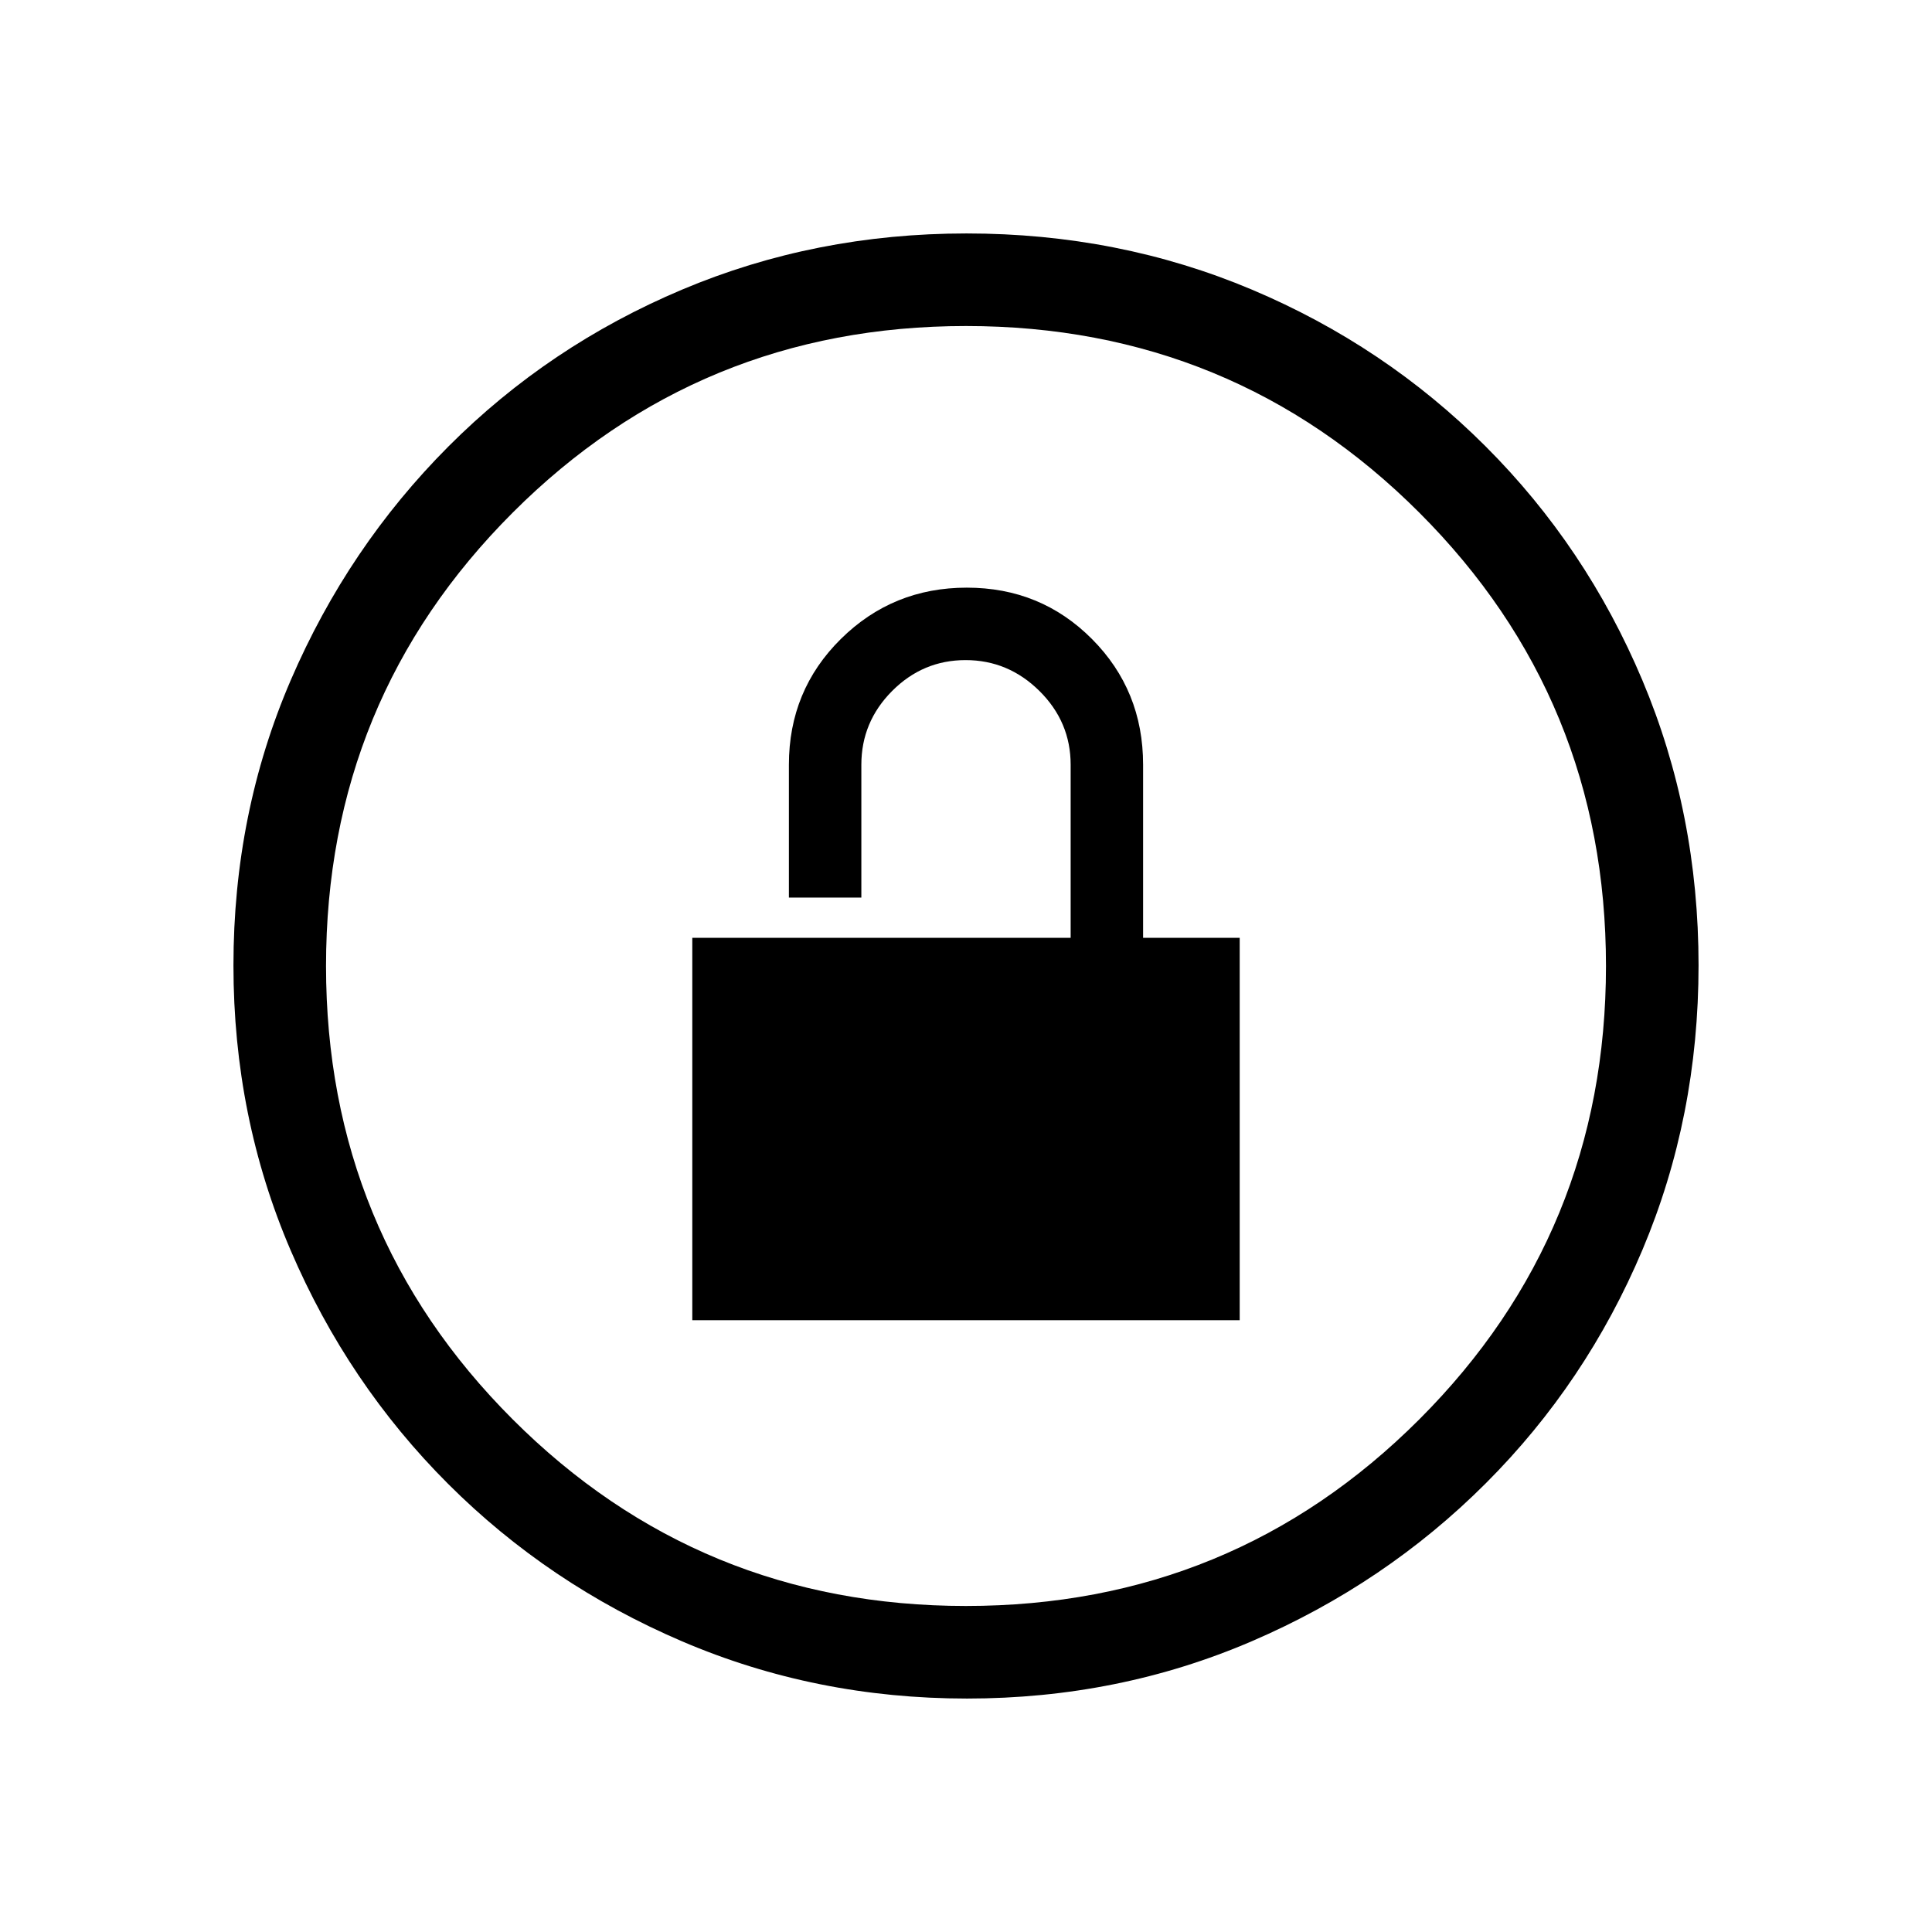 <svg xmlns="http://www.w3.org/2000/svg" height="20" viewBox="0 -960 960 960" width="20"><path d="M344-304h272v-190h-48v-86q0-36.96-25.41-62.48-25.4-25.52-62.2-25.52-36.79 0-62.59 25.52Q392-616.96 392-580v66h36v-66q0-21.3 15.29-36.65Q458.58-632 479.79-632t36.71 15.35Q532-601.3 532-580v86H344v190Zm136.45 188q-75.09 0-141.49-28.41T222.73-222.6q-49.84-49.78-78.28-116.05Q116-404.93 116-480.28q0-75.62 28.47-141.74t78.35-116.13q49.88-50 116.05-77.92Q405.04-844 480.28-844q75.61 0 141.72 27.89 66.12 27.89 116.13 77.85 50.02 49.96 77.94 116.24Q844-555.73 844-480.37q0 75.37-27.89 141.43t-77.84 115.99q-49.94 49.94-116.21 78.45Q555.8-116 480.45-116Zm-.45-46q132.51 0 225.26-92.74Q798-347.49 798-480t-92.74-225.26Q612.51-798 480-798t-225.26 92.74Q162-612.51 162-480t92.74 225.26Q347.49-162 480-162Zm0-318Z"/></svg>